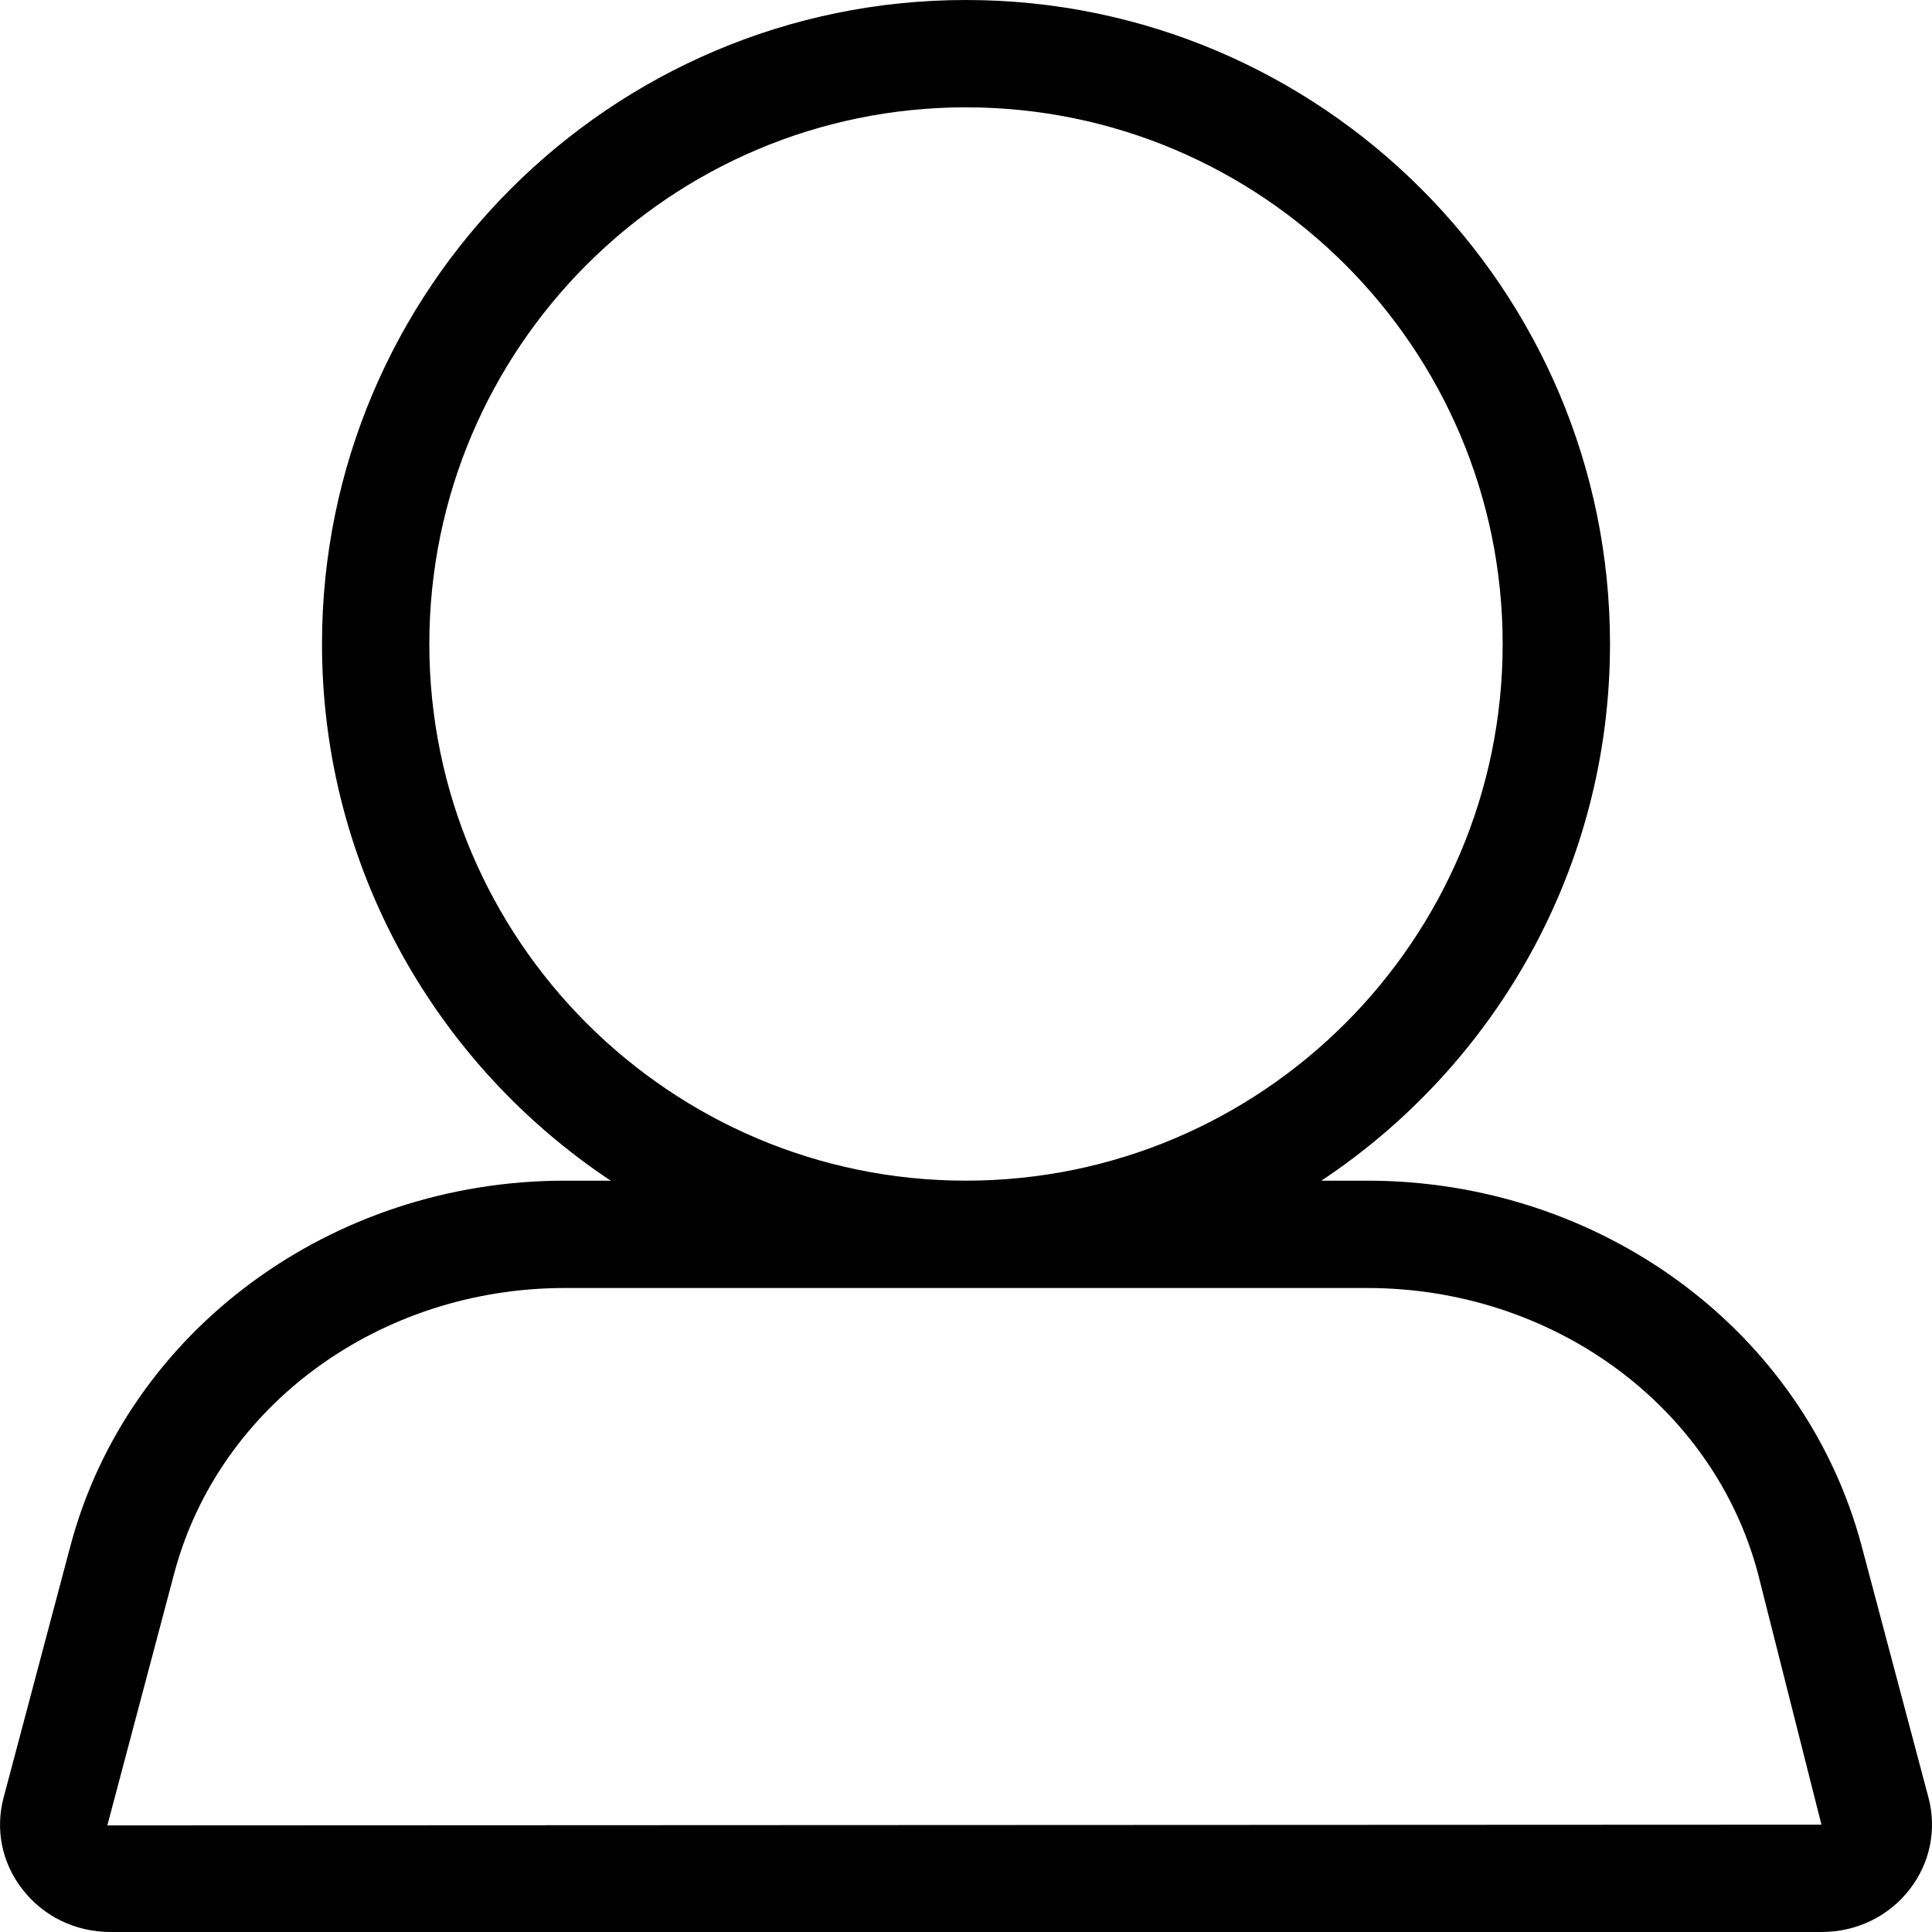 <svg width="18" height="18" viewBox="0 0 18 18" xmlns="http://www.w3.org/2000/svg" xmlns:xlink="http://www.w3.org/1999/xlink"><title>activities/people_18</title><defs><path d="M3 6c0 2.086 1.071 3.925 2.69 5l-.427 0c-2.18 0-4.074 1.4-4.607 3.403L.033 16.75c-.078.295-.015.605.172.847.196.257.497.403.826.403l15.939 0c.328 0 .63-.146.826-.403.186-.242.249-.552.172-.846l-.624-2.349C16.811 12.4 14.917 11 12.737 11l-.426 0C13.93 9.925 15 8.086 15 6c0-3.308-2.69-6-6.001-6C5.691 0 3 2.692 3 6zm1 0c0-2.757 2.243-5 4.999-5C11.758 1 14 3.243 14 6c0 2.757-2.242 5-5.001 5C6.243 11 4 8.757 4 6zm-2.377 8.659C2.039 13.094 3.536 12 5.263 12l7.474 0c1.727 0 3.225 1.094 3.641 2.658L16.97 17 1 17.007l.623-2.348z" id="a"/></defs><use xlink:href="#a" fill-rule="evenodd"/></svg>